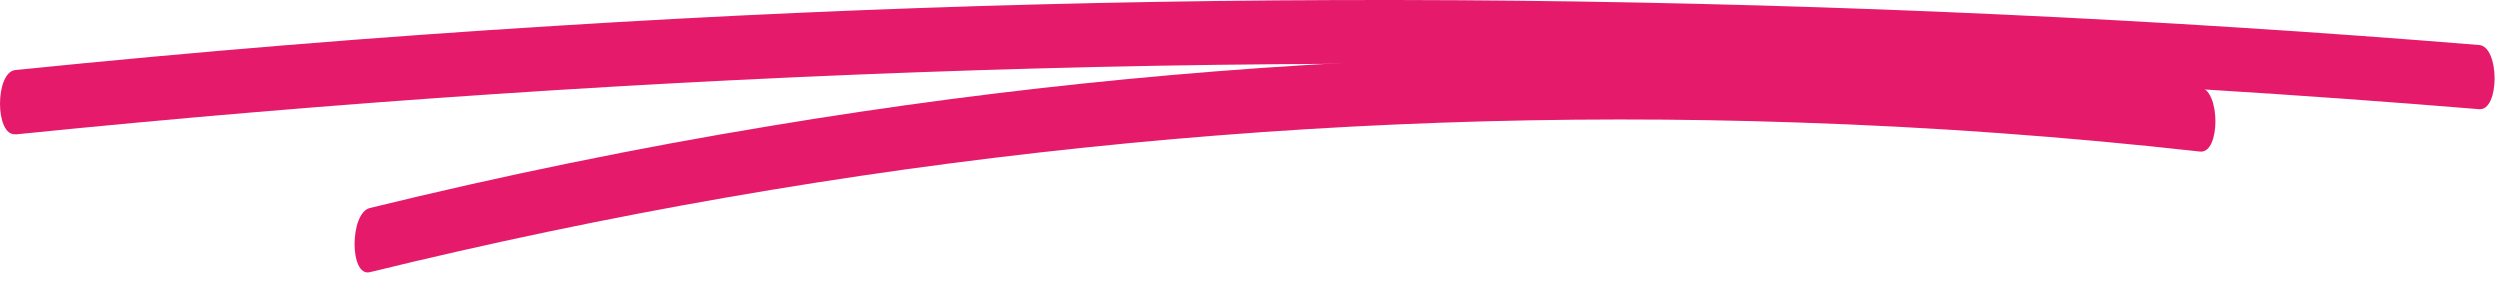 <svg width="175" height="20" viewBox="0 0 175 20" fill="none" xmlns="http://www.w3.org/2000/svg">
<path d="M1.078 9.41C23.469 7.134 45.89 5.637 68.341 4.918C90.792 4.2 113.223 4.329 135.634 5.307C148.277 5.826 160.913 6.605 173.542 7.643C174.982 7.763 174.982 3.271 173.542 3.151C151.151 1.325 128.725 0.292 106.264 0.052C83.803 -0.187 61.375 0.397 38.978 1.804C26.34 2.583 13.706 3.616 1.078 4.903C-0.355 5.038 -0.363 9.53 1.078 9.395V9.41Z" fill="#E61A6B"/>
<path d="M25.887 19.053C42.486 14.991 59.141 12.086 75.849 10.339C92.558 8.593 109.21 8.004 125.804 8.573C135.208 8.882 144.608 9.561 154.002 10.609C155.443 10.774 155.435 6.282 154.002 6.117C137.308 4.261 120.594 3.557 103.861 4.006C87.127 4.455 70.49 6.057 53.951 8.812C44.576 10.359 35.222 12.276 25.887 14.562C24.477 14.906 24.454 19.398 25.887 19.053Z" fill="#E61A6B"/>
</svg>
